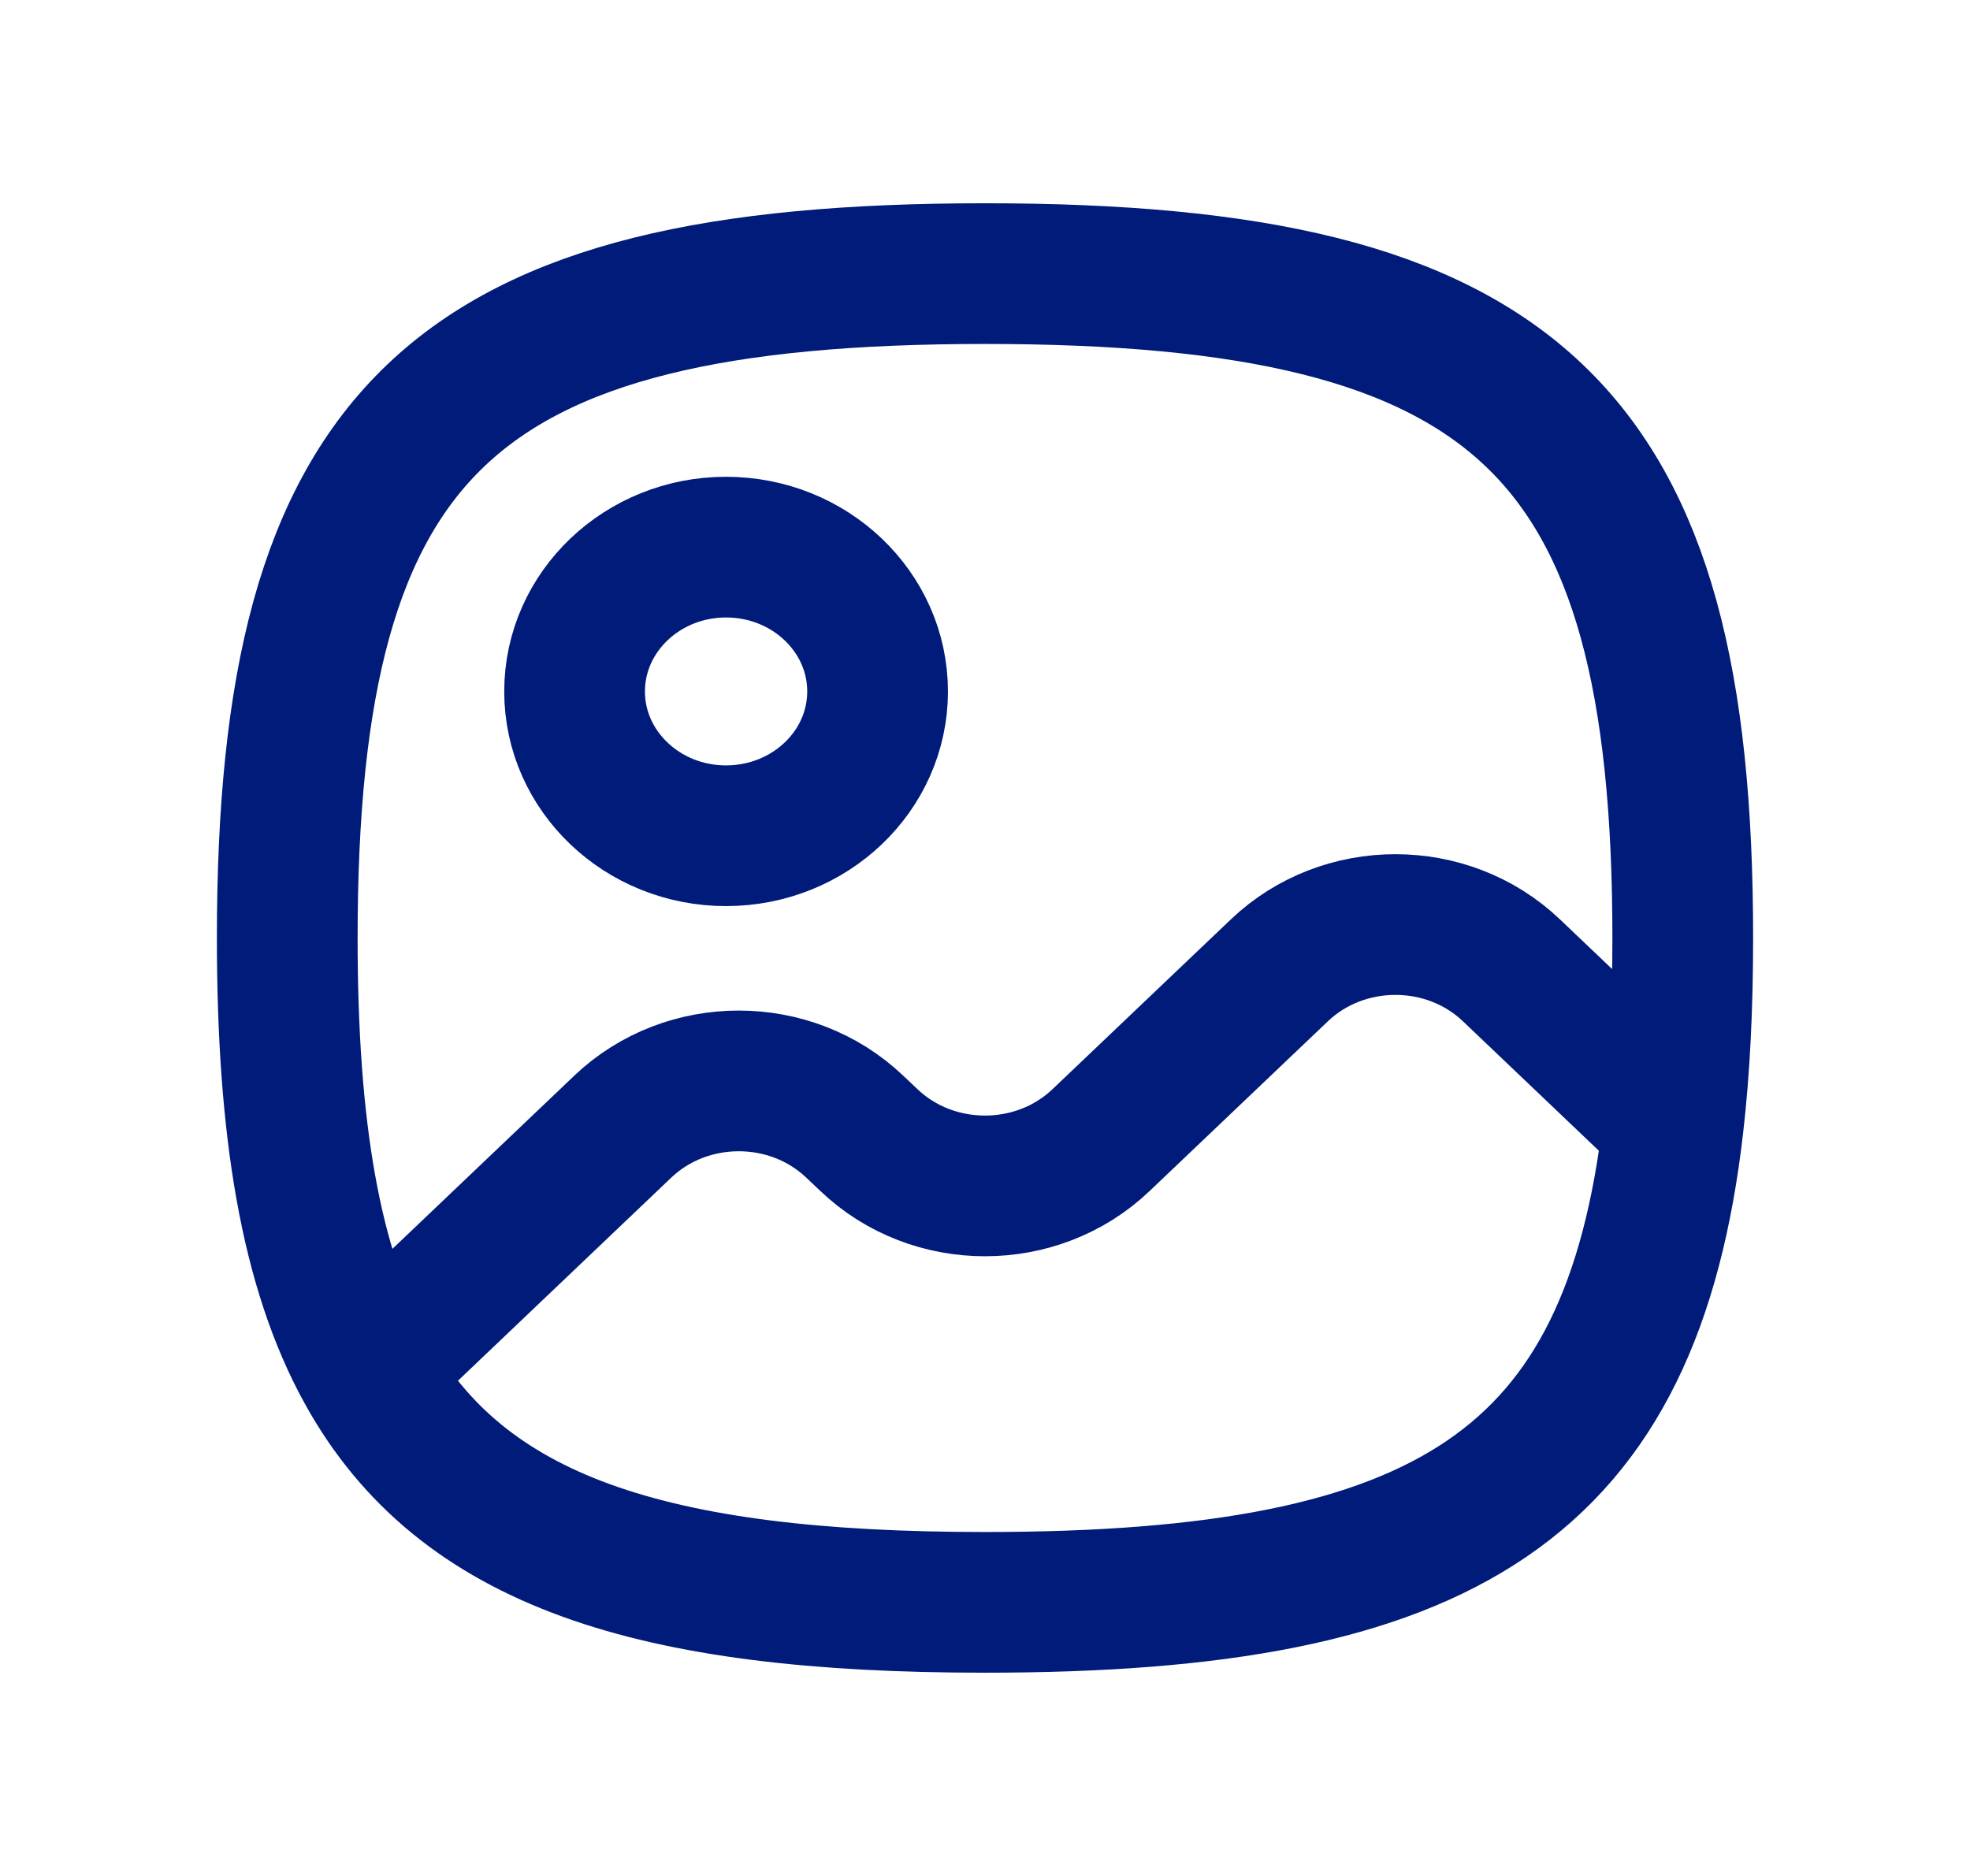 <svg width="21" height="20" viewBox="0 0 21 20" fill="none" xmlns="http://www.w3.org/2000/svg">
<g id="curved / image-1">
<path id="shape" d="M3.91 14.61C4.92 16.43 6.938 17.083 10.5 17.083C15.422 17.083 17.395 15.835 17.837 11.988M3.91 14.61C3.307 13.524 3.062 12.024 3.062 10C3.062 4.583 4.812 2.917 10.5 2.917C16.188 2.917 17.938 4.583 17.938 10C17.938 10.729 17.906 11.39 17.837 11.988M3.91 14.61L6.638 12.012C7.321 11.361 8.429 11.361 9.112 12.012L9.263 12.155C9.946 12.806 11.054 12.806 11.737 12.155L13.638 10.345C14.321 9.694 15.429 9.694 16.112 10.345L17.837 11.988M9.355 7.372C9.355 8.221 8.631 8.91 7.739 8.91C6.849 8.91 6.125 8.221 6.125 7.372C6.125 6.522 6.849 5.833 7.739 5.833C8.631 5.833 9.355 6.522 9.355 7.372Z" stroke="#001B79" stroke-width="1.5" stroke-linecap="round" stroke-linejoin="round"/>
</g>
</svg>
